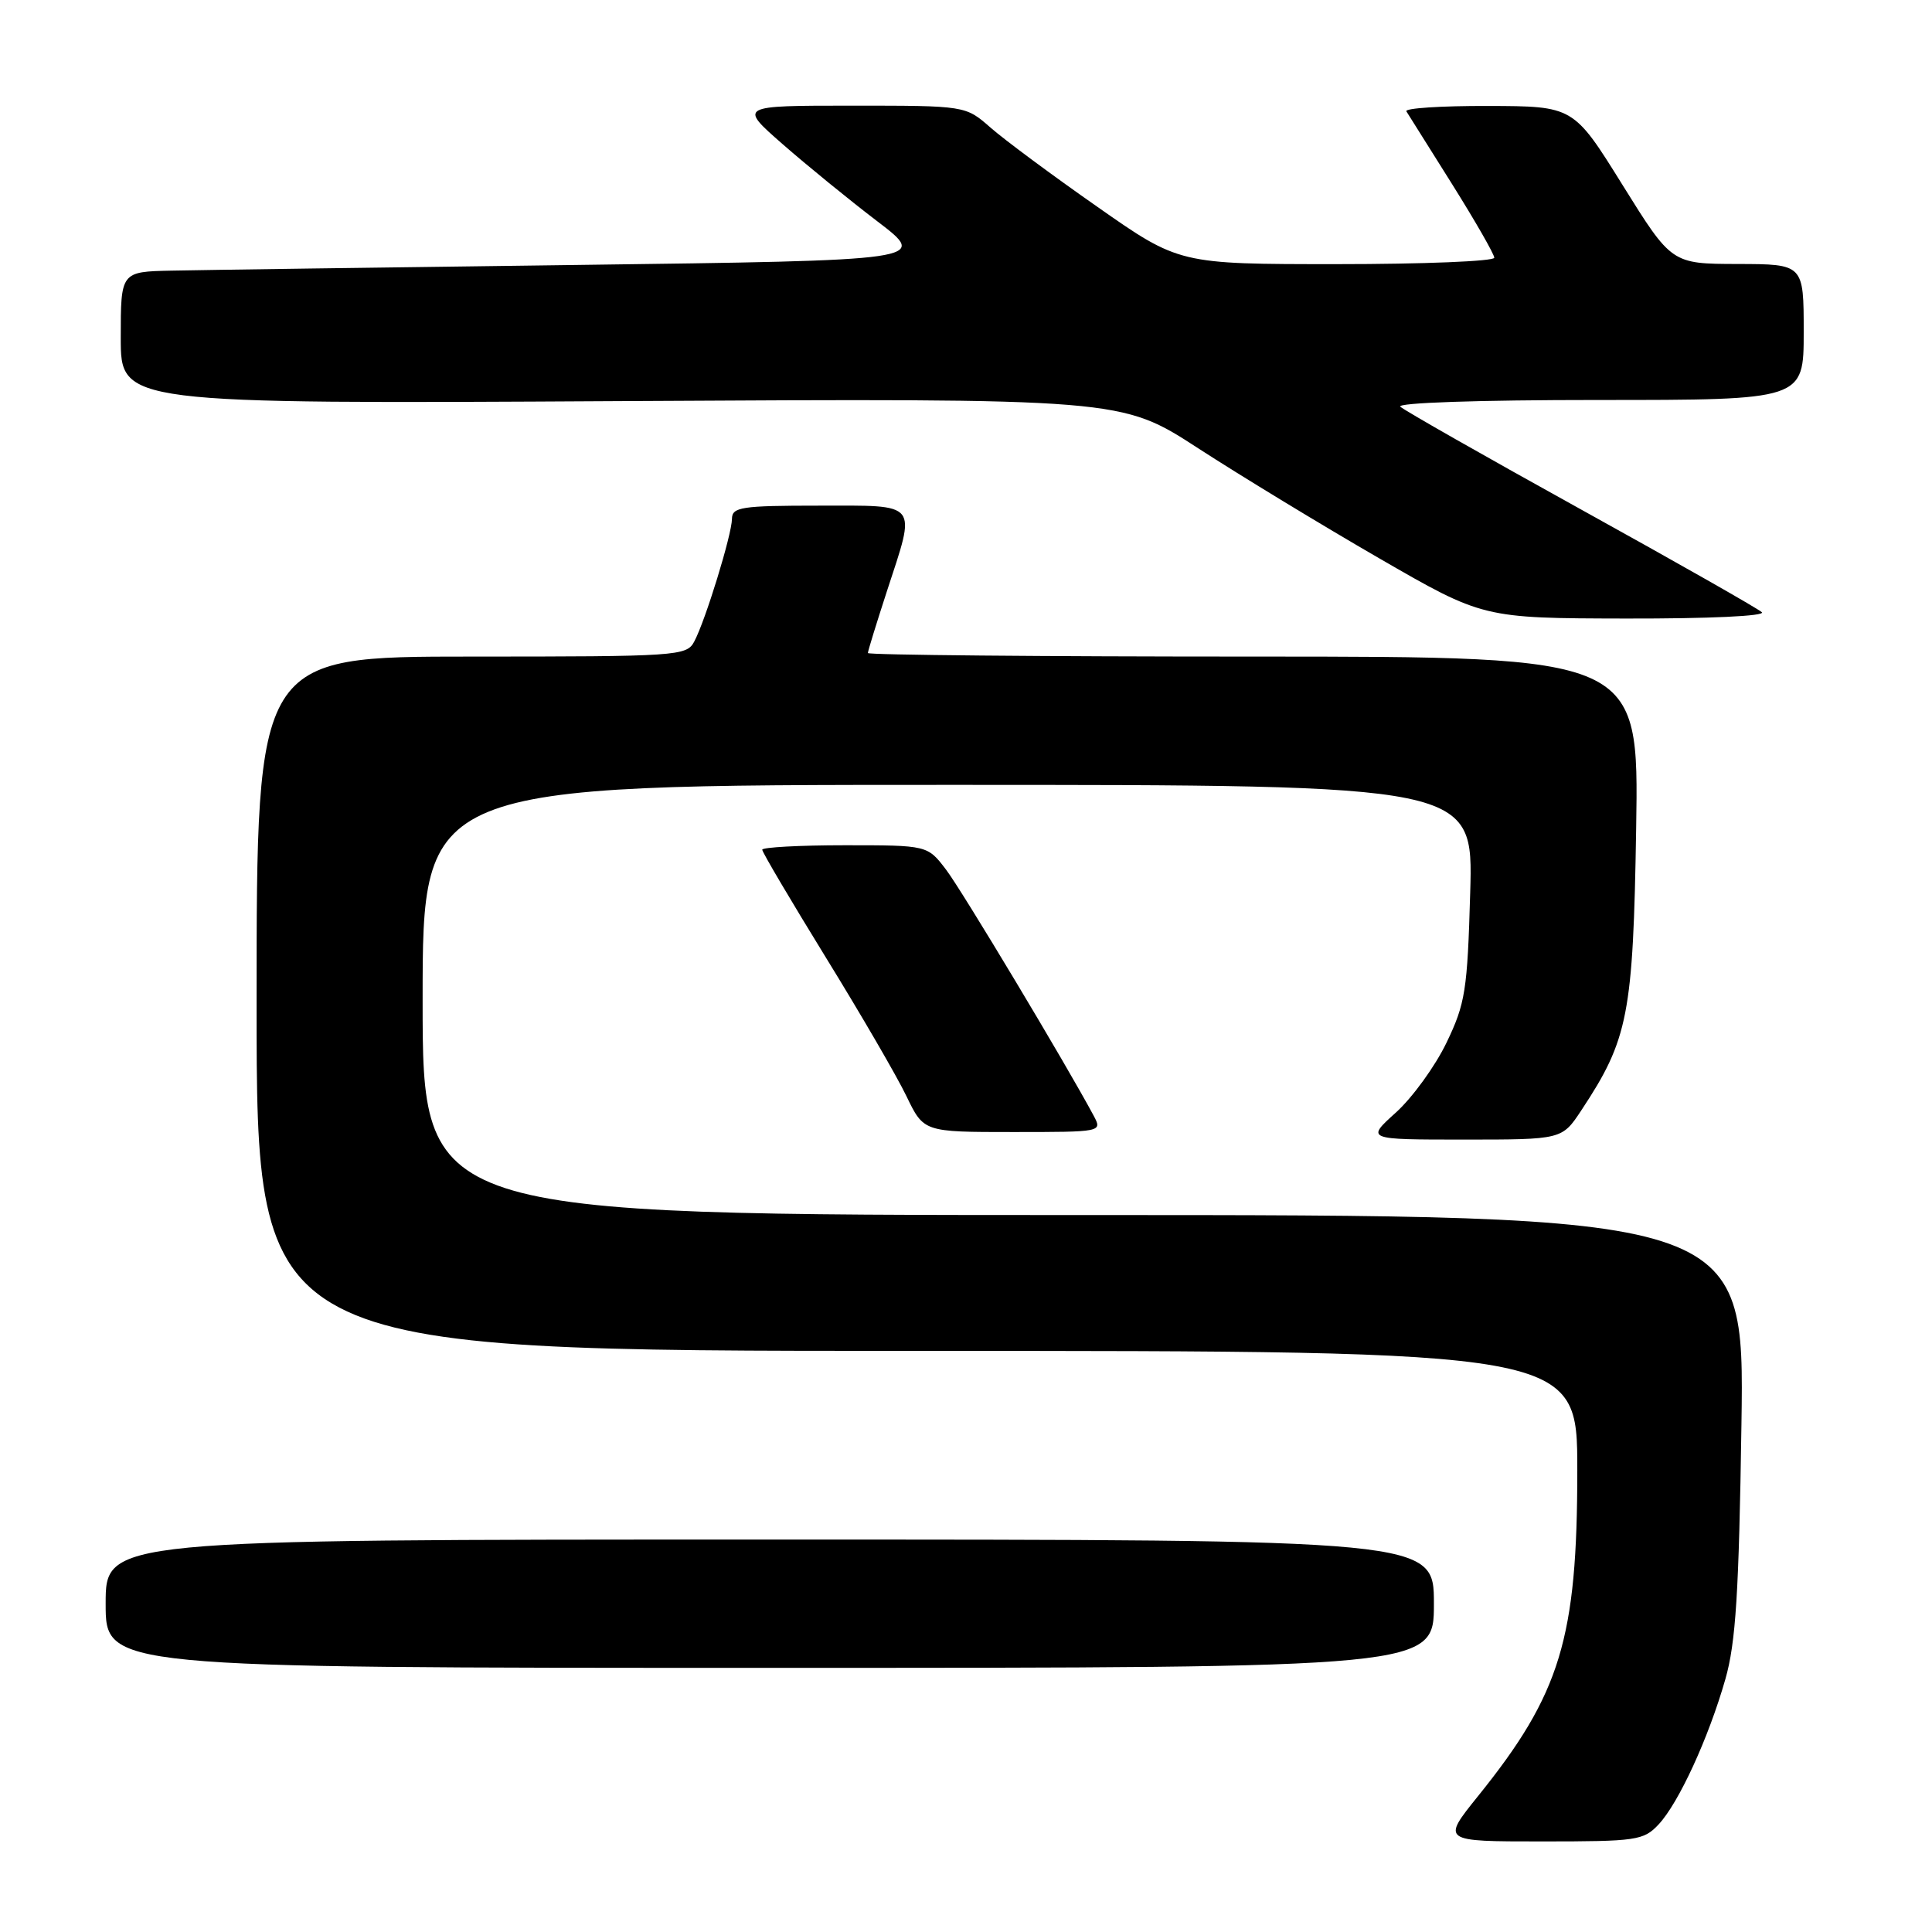 <?xml version="1.0" encoding="UTF-8" standalone="no"?>
<!DOCTYPE svg PUBLIC "-//W3C//DTD SVG 1.1//EN" "http://www.w3.org/Graphics/SVG/1.1/DTD/svg11.dtd" >
<svg xmlns="http://www.w3.org/2000/svg" xmlns:xlink="http://www.w3.org/1999/xlink" version="1.1" viewBox="0 0 256 256">
 <g >
 <path fill="currentColor"
d=" M 219.77 241.75 C 222.43 238.91 226.39 230.31 228.62 222.50 C 230.00 217.68 230.42 211.06 230.75 188.75 C 231.16 161.00 231.16 161.00 143.58 161.00 C 56.00 161.00 56.00 161.00 56.00 132.50 C 56.00 104.00 56.00 104.00 125.61 104.00 C 195.22 104.00 195.22 104.00 194.81 118.25 C 194.44 131.26 194.16 132.99 191.67 138.16 C 190.17 141.28 187.15 145.44 184.97 147.41 C 180.99 151.00 180.99 151.00 193.98 151.00 C 206.97 151.00 206.97 151.00 209.53 147.13 C 215.76 137.72 216.40 134.44 216.80 109.75 C 217.16 87.00 217.16 87.00 166.08 87.00 C 137.99 87.00 115.00 86.79 115.00 86.53 C 115.00 86.27 116.13 82.62 117.50 78.40 C 121.43 66.37 121.93 67.00 108.50 67.00 C 98.22 67.00 97.00 67.19 96.99 68.75 C 96.97 70.85 93.46 82.27 91.98 85.03 C 90.97 86.92 89.75 87.00 62.46 87.00 C 34.00 87.00 34.00 87.00 34.00 133.00 C 34.00 179.00 34.00 179.00 121.50 179.00 C 209.00 179.00 209.00 179.00 209.00 194.79 C 209.00 217.13 206.78 224.43 195.85 237.99 C 191.01 244.00 191.01 244.00 204.33 244.00 C 216.86 244.00 217.78 243.87 219.77 241.75 Z  M 190.00 212.50 C 190.00 204.00 190.00 204.00 102.00 204.00 C 14.00 204.00 14.00 204.00 14.00 212.50 C 14.00 221.00 14.00 221.00 102.00 221.00 C 190.00 221.00 190.00 221.00 190.00 212.50 Z  M 144.93 147.86 C 141.25 140.99 127.46 117.99 125.37 115.25 C 122.90 112.00 122.90 112.00 111.95 112.00 C 105.93 112.00 101.00 112.27 101.00 112.59 C 101.00 112.92 104.79 119.33 109.41 126.84 C 114.04 134.35 118.86 142.64 120.11 145.25 C 122.40 150.00 122.40 150.00 134.23 150.00 C 146.01 150.00 146.06 149.99 144.93 147.86 Z  M 233.45 81.12 C 232.93 80.63 222.15 74.51 209.50 67.51 C 196.85 60.51 186.07 54.38 185.55 53.89 C 184.99 53.37 195.86 53.00 211.80 53.00 C 239.00 53.00 239.00 53.00 239.00 44.00 C 239.00 35.00 239.00 35.00 230.25 34.98 C 221.50 34.96 221.50 34.96 215.00 24.52 C 208.50 14.07 208.50 14.07 197.19 14.04 C 190.97 14.02 186.09 14.34 186.35 14.75 C 186.61 15.16 189.33 19.51 192.41 24.40 C 195.48 29.30 198.00 33.69 198.00 34.15 C 198.00 34.62 188.61 35.00 177.12 35.00 C 156.25 35.00 156.25 35.00 145.40 27.40 C 139.43 23.23 133.06 18.50 131.24 16.90 C 127.93 14.00 127.93 14.00 112.91 14.00 C 97.88 14.00 97.88 14.00 103.69 19.09 C 106.89 21.89 112.54 26.50 116.27 29.34 C 123.03 34.50 123.03 34.50 76.27 35.11 C 50.54 35.44 26.46 35.78 22.75 35.86 C 16.00 36.00 16.00 36.00 16.00 44.76 C 16.00 53.52 16.00 53.52 82.28 53.15 C 148.57 52.78 148.57 52.78 158.75 59.39 C 164.35 63.02 175.14 69.58 182.72 73.96 C 196.50 81.92 196.50 81.92 215.45 81.96 C 226.46 81.98 234.00 81.63 233.45 81.12 Z "/>
</g>
</svg>
